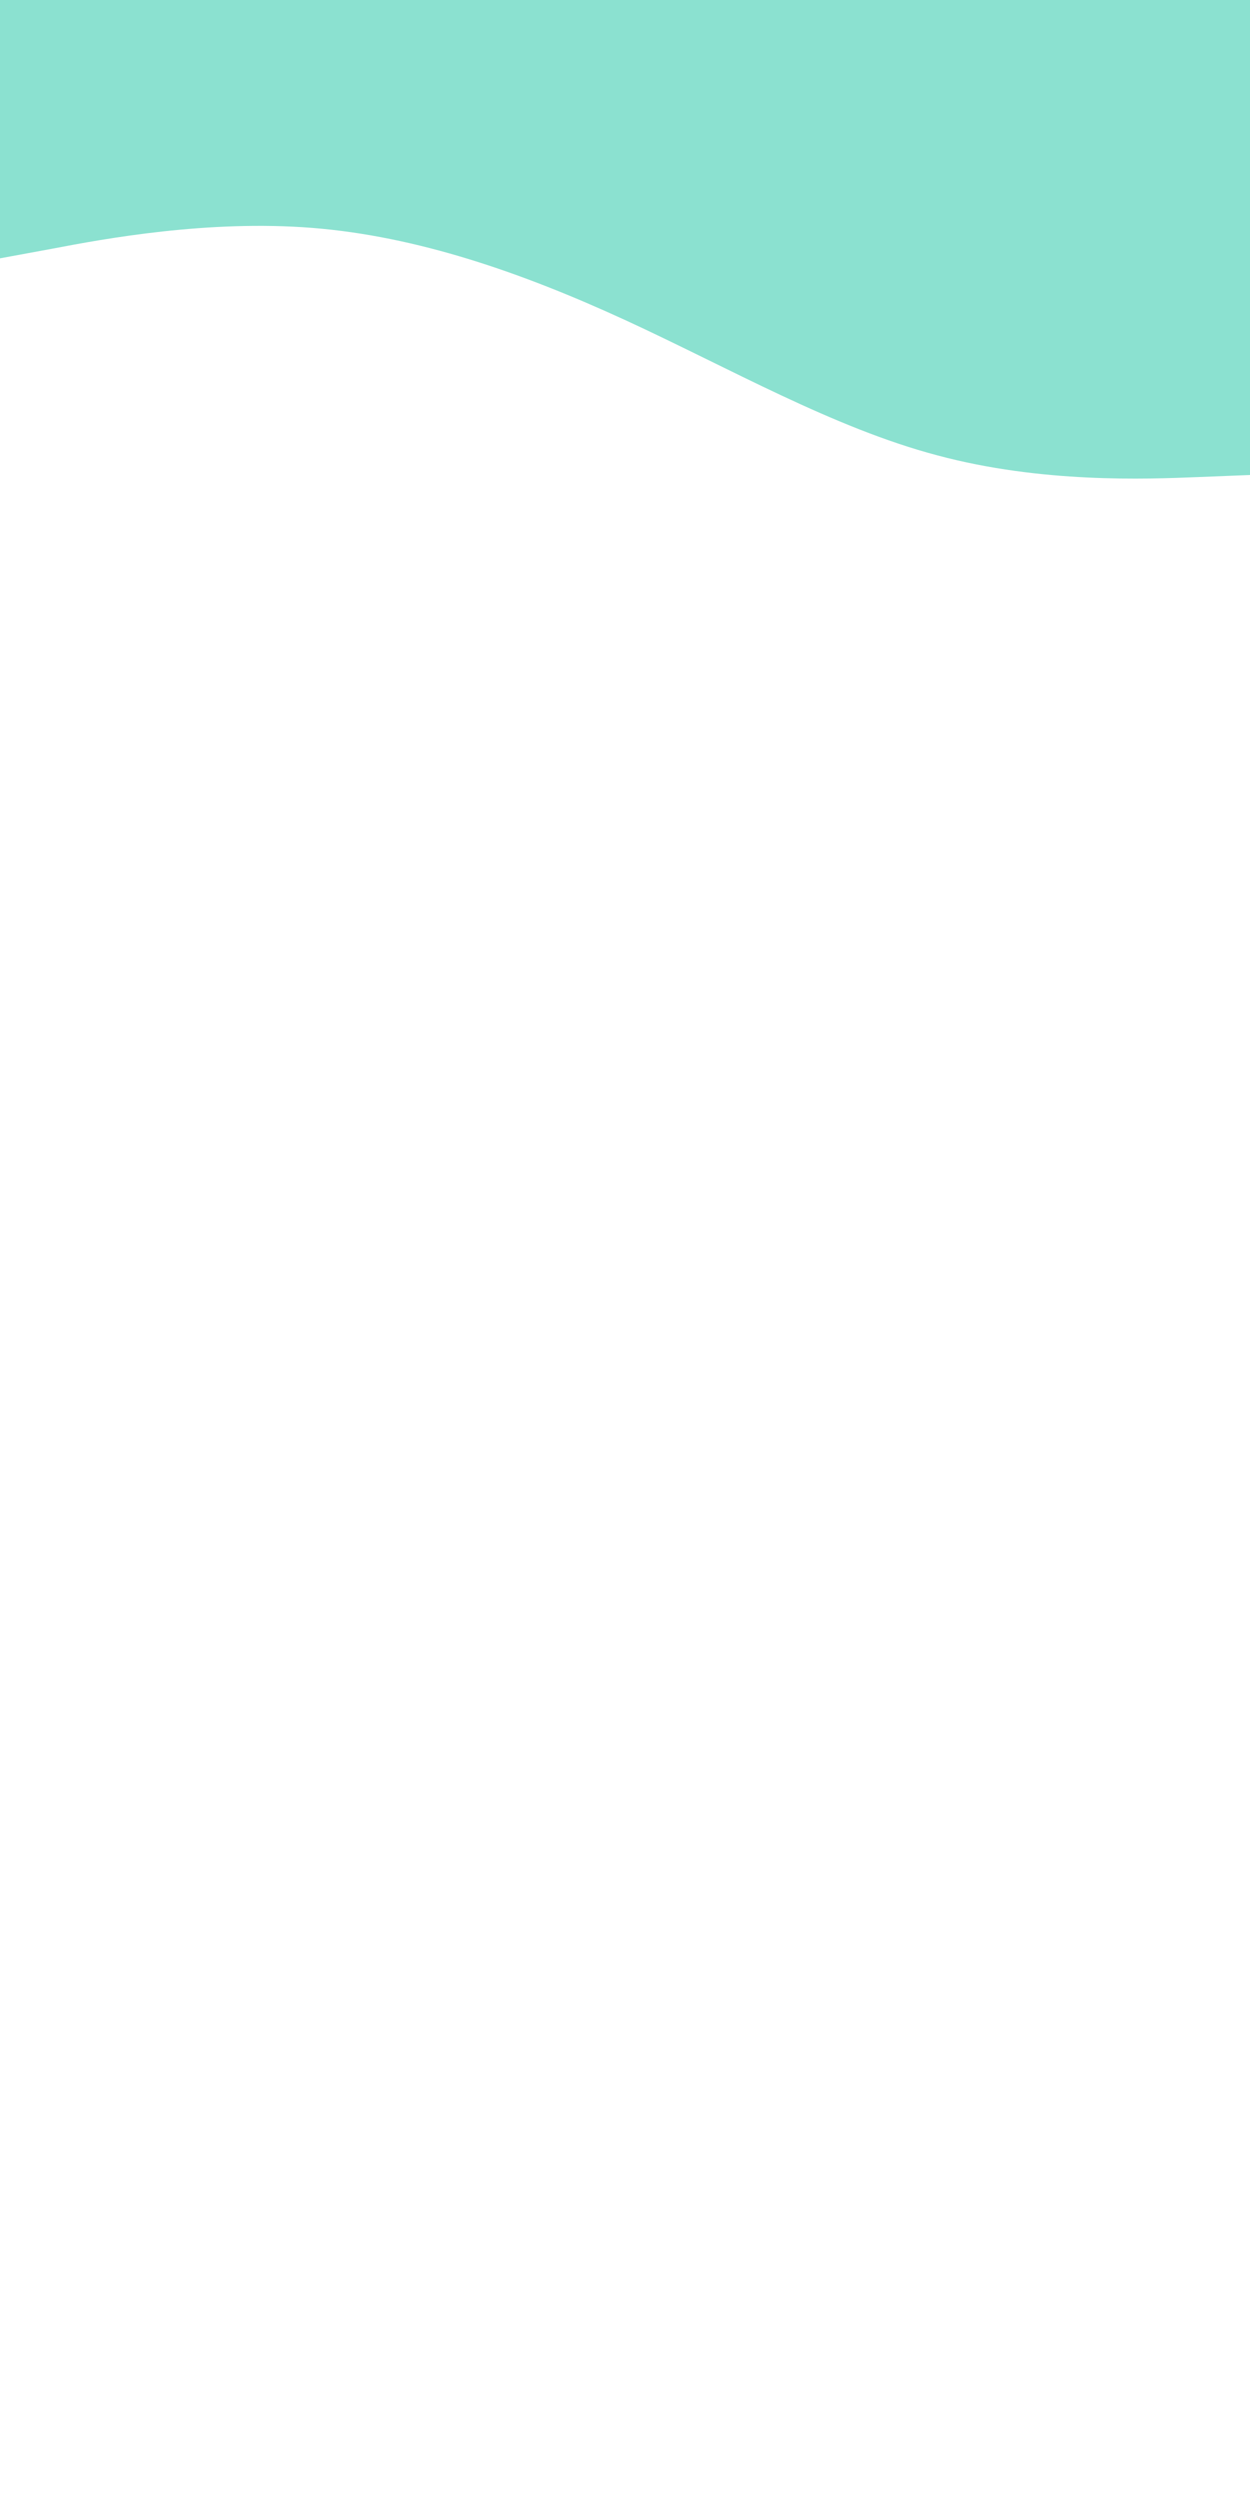 <svg id="visual" viewBox="0 0 300 600" width="300" height="600" xmlns="http://www.w3.org/2000/svg" xmlns:xlink="http://www.w3.org/1999/xlink" version="1.1"><path d="M0 62L12.5 59.7C25 57.3 50 52.7 75 54.7C100 56.7 125 65.3 150 76.8C175 88.3 200 102.7 225 109.3C250 116 275 115 287.5 114.5L300 114L300 0L287.5 0C275 0 250 0 225 0C200 0 175 0 150 0C125 0 100 0 75 0C50 0 25 0 12.5 0L0 0Z" fill="#8BE1D0" stroke-linecap="round" stroke-linejoin="miter"></path></svg>
